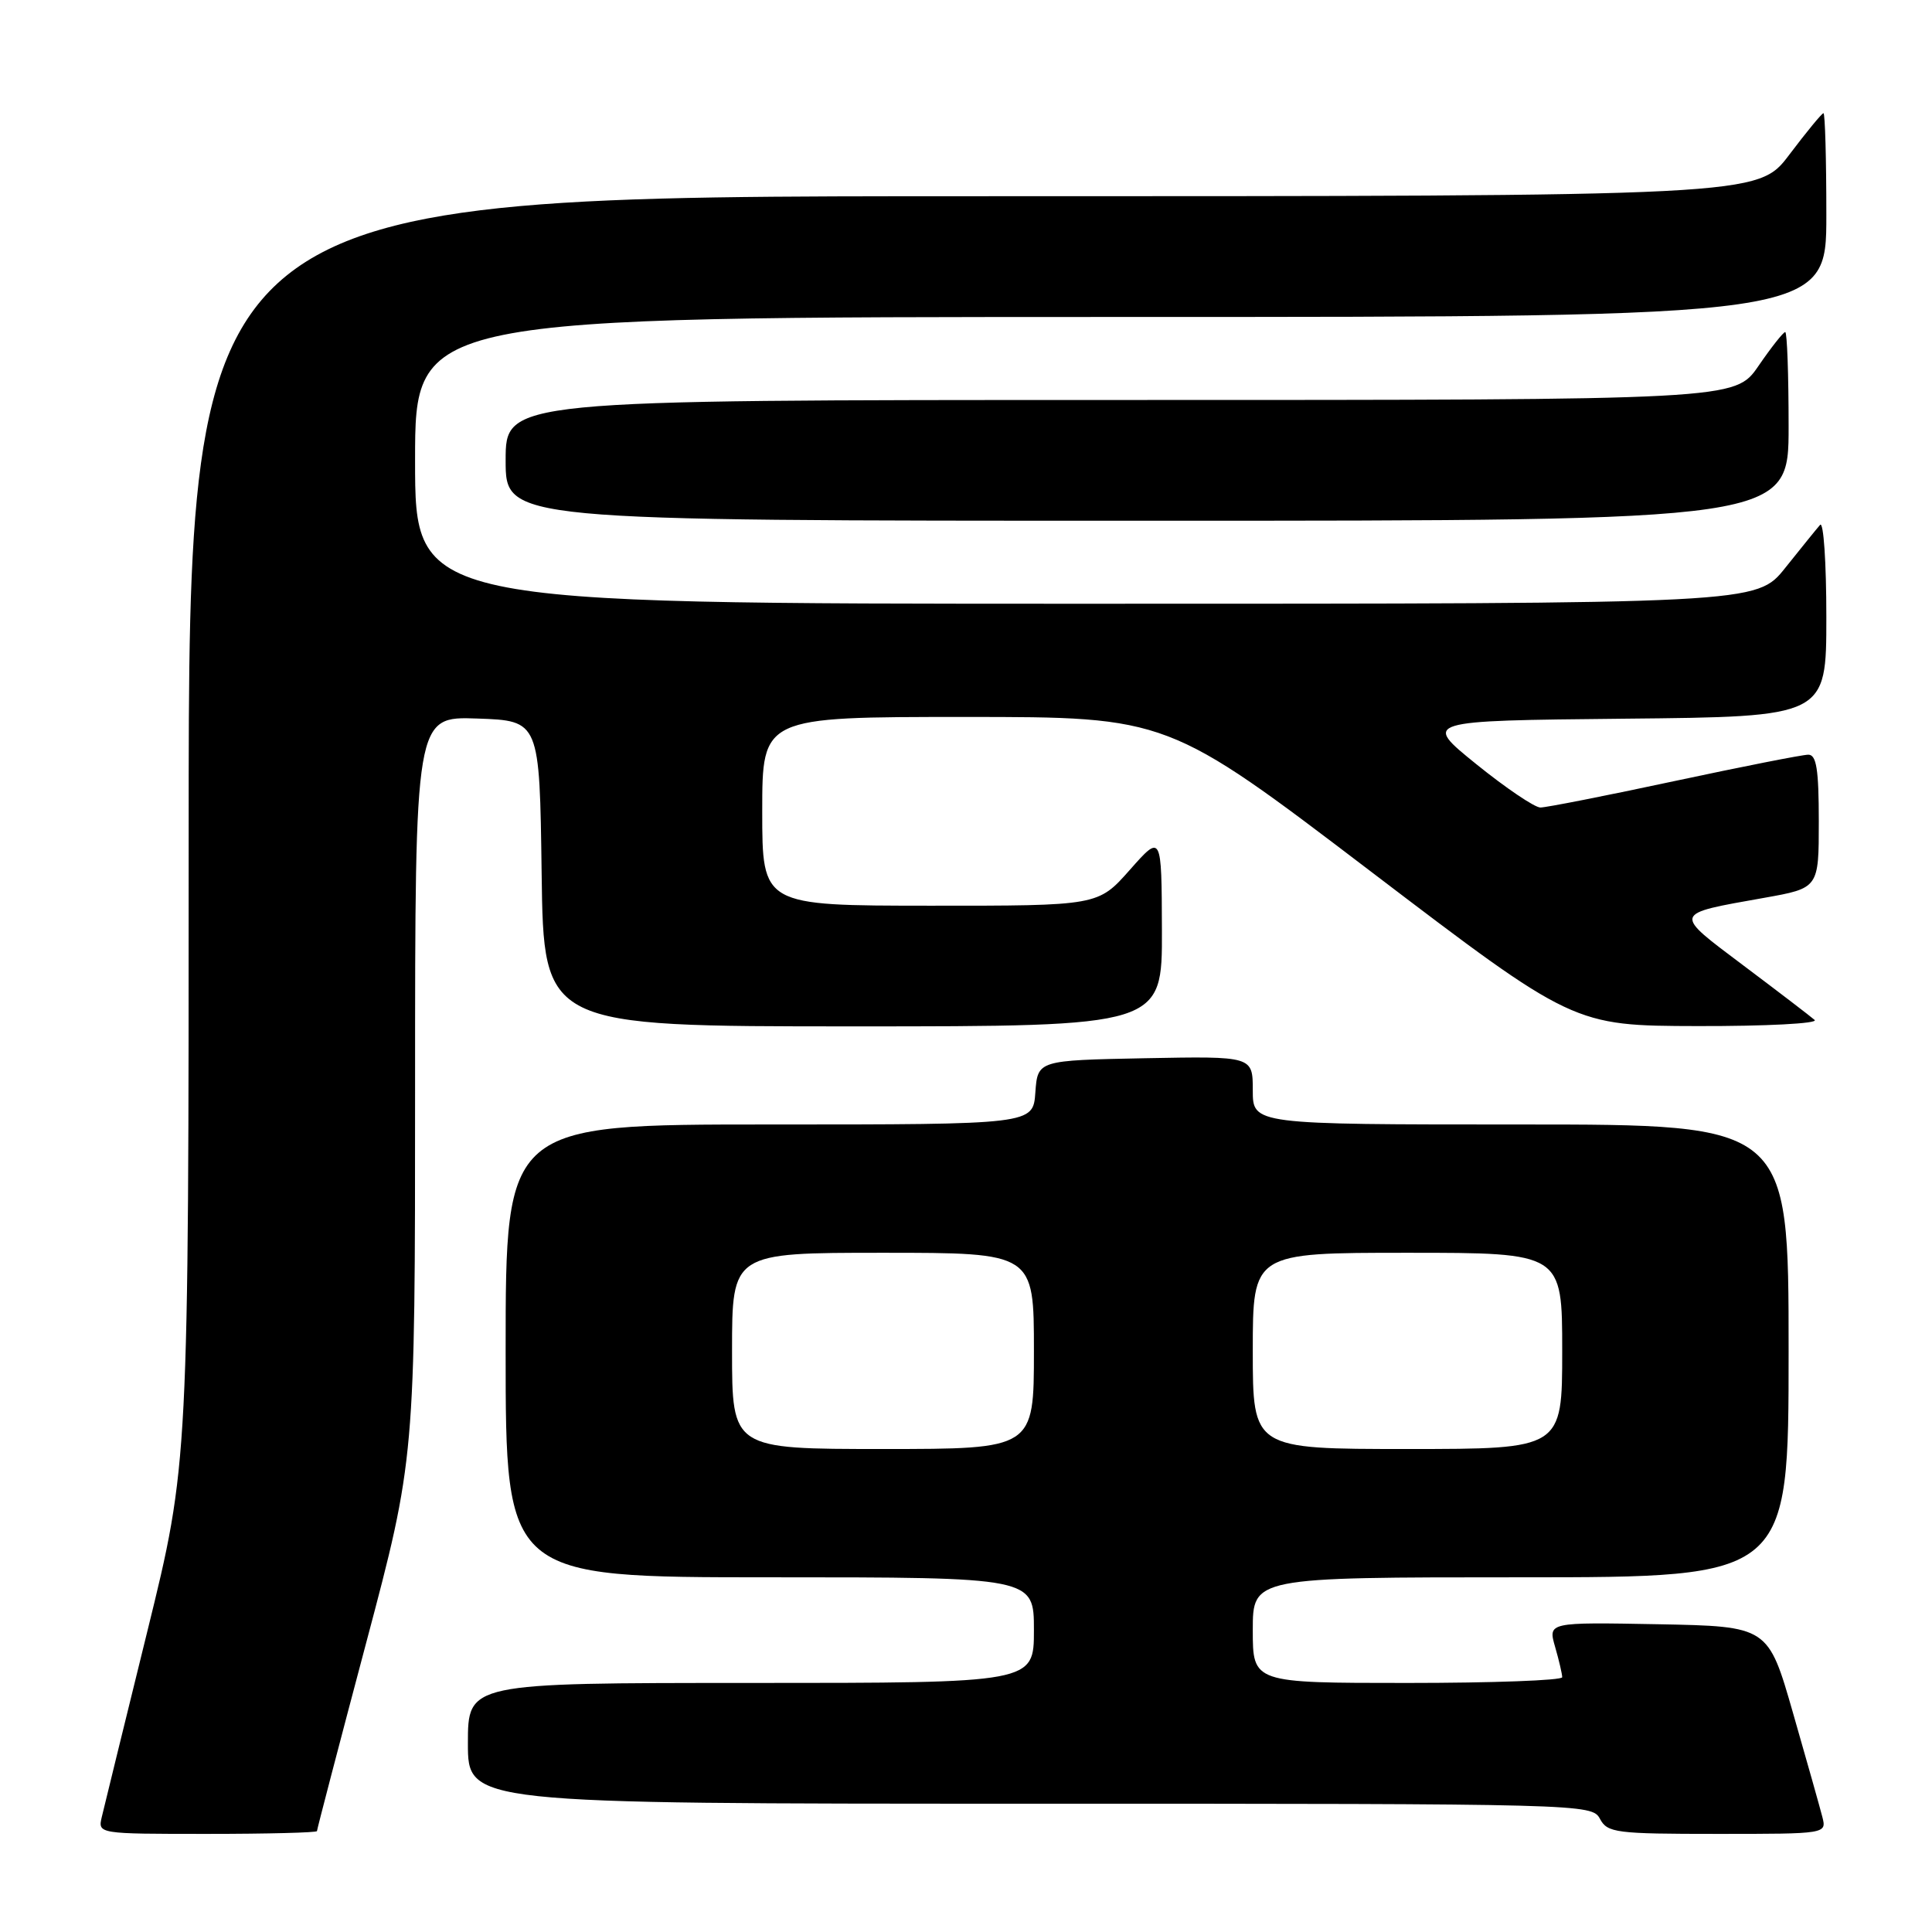 <?xml version="1.0" encoding="UTF-8" standalone="no"?>
<!DOCTYPE svg PUBLIC "-//W3C//DTD SVG 1.1//EN" "http://www.w3.org/Graphics/SVG/1.1/DTD/svg11.dtd" >
<svg xmlns="http://www.w3.org/2000/svg" xmlns:xlink="http://www.w3.org/1999/xlink" version="1.1" viewBox="0 0 256 256">
 <g >
 <path fill="currentColor"
d=" M 42.00 242.63 C 42.00 242.42 44.92 231.23 48.50 217.76 C 55.00 193.28 55.00 193.28 55.00 144.10 C 55.00 94.92 55.00 94.92 63.25 95.21 C 71.50 95.50 71.50 95.50 71.77 115.75 C 72.04 136.00 72.04 136.00 113.02 136.00 C 154.00 136.00 154.00 136.00 153.96 123.25 C 153.92 110.50 153.92 110.50 149.71 115.26 C 145.50 120.02 145.50 120.02 123.25 120.01 C 101.00 120.00 101.00 120.00 101.00 107.50 C 101.00 95.00 101.00 95.00 127.87 95.00 C 154.74 95.00 154.74 95.00 181.62 115.46 C 208.50 135.92 208.50 135.92 224.95 135.96 C 234.01 135.98 240.97 135.62 240.45 135.15 C 239.93 134.69 235.71 131.46 231.09 127.99 C 221.61 120.86 221.52 121.15 233.75 118.97 C 241.00 117.68 241.00 117.68 241.00 108.84 C 241.00 101.95 240.69 100.00 239.61 100.00 C 238.84 100.00 230.85 101.58 221.86 103.50 C 212.86 105.43 204.88 107.00 204.11 107.00 C 203.35 107.00 199.52 104.41 195.61 101.25 C 188.50 95.50 188.50 95.50 215.25 95.23 C 242.00 94.97 242.00 94.97 242.00 81.78 C 242.00 74.53 241.63 69.03 241.17 69.55 C 240.71 70.07 238.64 72.64 236.55 75.25 C 232.76 80.00 232.76 80.00 143.88 80.00 C 55.00 80.00 55.00 80.00 55.00 61.00 C 55.00 42.00 55.00 42.00 148.50 42.00 C 242.00 42.00 242.00 42.00 242.00 28.50 C 242.00 21.07 241.83 15.00 241.62 15.00 C 241.41 15.00 239.37 17.48 237.09 20.50 C 232.94 26.00 232.94 26.00 128.97 26.00 C 25.00 26.00 25.00 26.00 25.00 109.96 C 25.00 193.91 25.00 193.91 19.51 216.21 C 16.49 228.47 13.78 239.51 13.49 240.75 C 12.96 243.00 12.96 243.00 27.48 243.00 C 35.47 243.00 42.00 242.83 42.00 242.63 Z  M 241.47 240.75 C 241.15 239.51 239.41 233.32 237.59 227.00 C 234.29 215.50 234.29 215.50 219.71 215.22 C 205.12 214.95 205.12 214.95 206.06 218.22 C 206.58 220.02 207.00 221.83 207.00 222.24 C 207.00 222.66 197.78 223.00 186.50 223.00 C 166.00 223.00 166.00 223.00 166.00 216.00 C 166.00 209.00 166.00 209.00 201.50 209.00 C 237.00 209.00 237.00 209.00 237.00 179.00 C 237.00 149.00 237.00 149.00 201.50 149.00 C 166.00 149.00 166.00 149.00 166.00 144.47 C 166.00 139.95 166.00 139.95 151.75 140.22 C 137.50 140.50 137.50 140.50 137.19 144.75 C 136.89 149.00 136.89 149.00 101.94 149.00 C 67.00 149.00 67.00 149.00 67.00 179.00 C 67.00 209.00 67.00 209.00 102.00 209.00 C 137.00 209.00 137.00 209.00 137.00 216.00 C 137.00 223.00 137.00 223.00 99.50 223.00 C 62.00 223.00 62.00 223.00 62.00 231.00 C 62.00 239.00 62.00 239.00 136.46 239.00 C 209.91 239.00 210.94 239.03 212.00 241.00 C 212.99 242.86 214.09 243.00 227.55 243.00 C 242.04 243.00 242.04 243.00 241.47 240.75 Z  M 237.00 56.50 C 237.00 49.62 236.80 44.00 236.55 44.00 C 236.30 44.00 234.70 46.02 233.00 48.50 C 229.90 53.00 229.90 53.00 148.45 53.00 C 67.00 53.00 67.00 53.00 67.00 61.00 C 67.00 69.00 67.00 69.00 152.00 69.00 C 237.00 69.00 237.00 69.00 237.00 56.50 Z  M 97.00 179.00 C 97.00 166.00 97.00 166.00 117.00 166.00 C 137.00 166.00 137.00 166.00 137.00 179.00 C 137.00 192.00 137.00 192.00 117.00 192.00 C 97.00 192.00 97.00 192.00 97.00 179.00 Z  M 166.00 179.00 C 166.00 166.00 166.00 166.00 186.50 166.00 C 207.00 166.00 207.00 166.00 207.00 179.00 C 207.00 192.00 207.00 192.00 186.50 192.00 C 166.00 192.00 166.00 192.00 166.00 179.00 Z "/>
</g>
</svg>